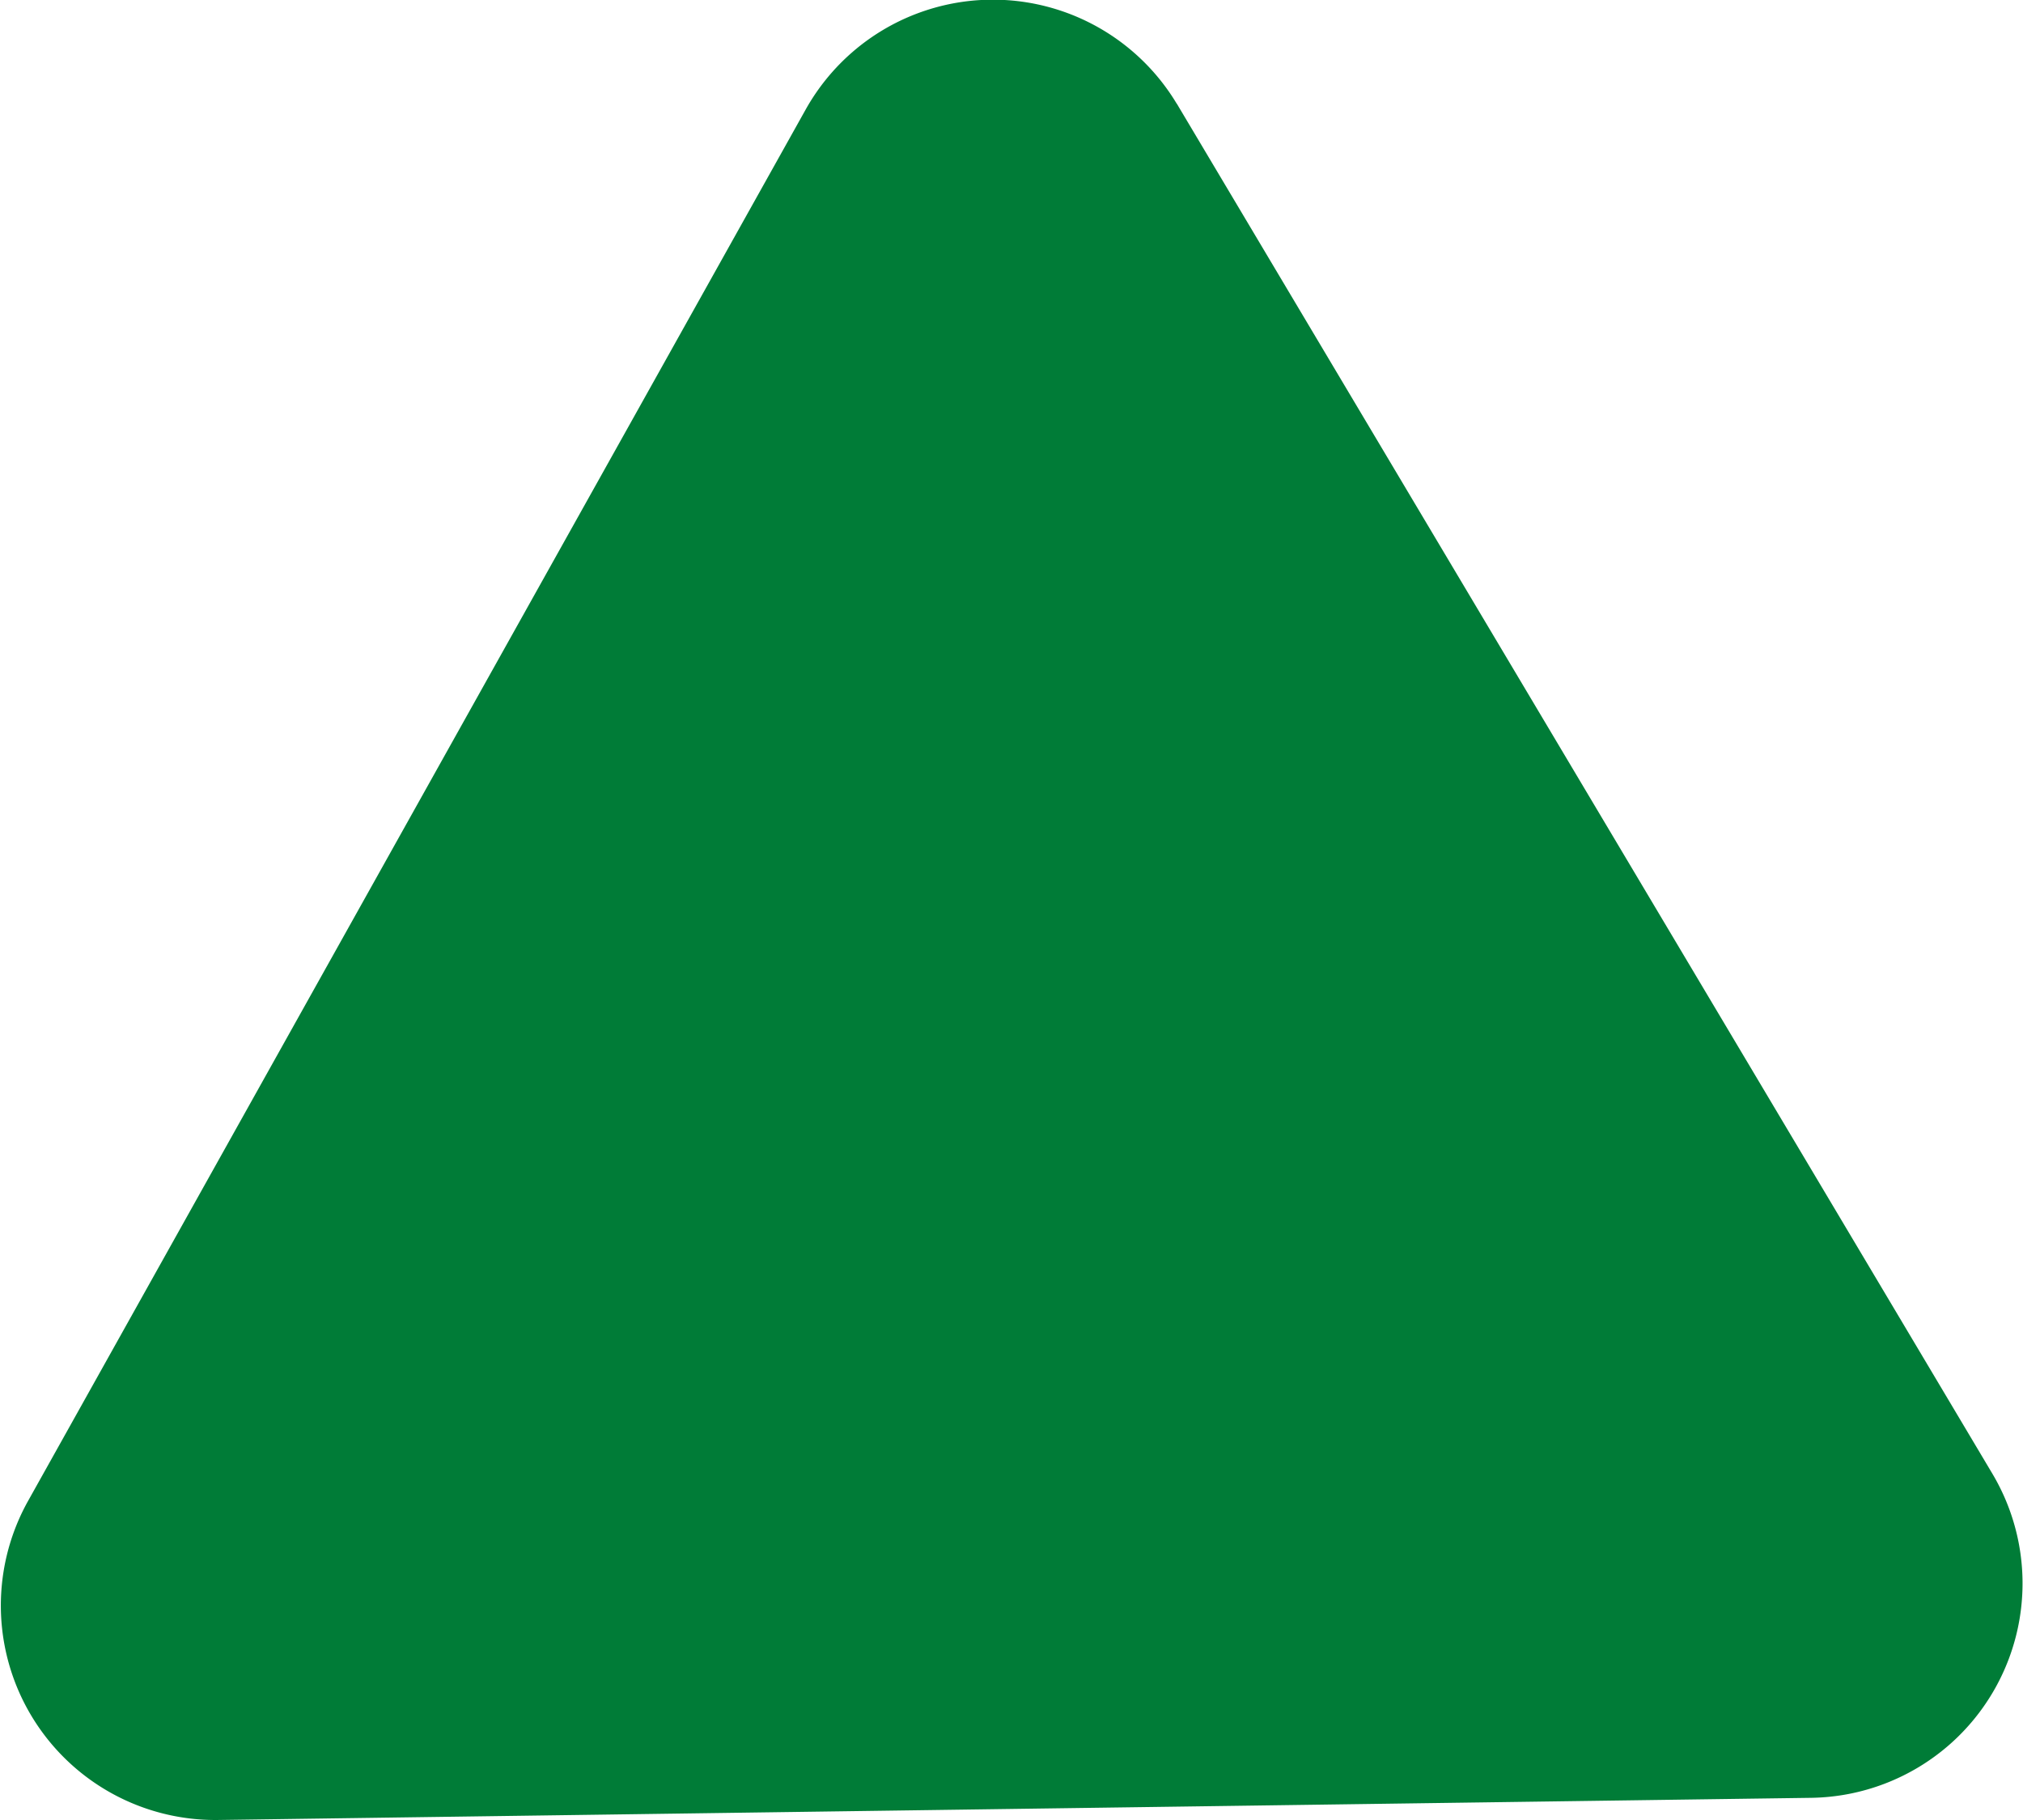 <svg xmlns="http://www.w3.org/2000/svg" viewBox="0 0 39.24 35.3"><defs><style>.cls-1{fill:#007c37;}</style></defs><title>timeline-triangle</title><g id="Layer_2" data-name="Layer 2"><g id="Layer_1-2" data-name="Layer 1"><path class="cls-1" d="M22.82,2,38.65,28.59a4.16,4.16,0,0,1-3.51,6.28L4.22,35.3A4.16,4.16,0,0,1,.54,29.12l15.09-27a4.16,4.16,0,0,1,7.2-.1"/></g></g></svg>